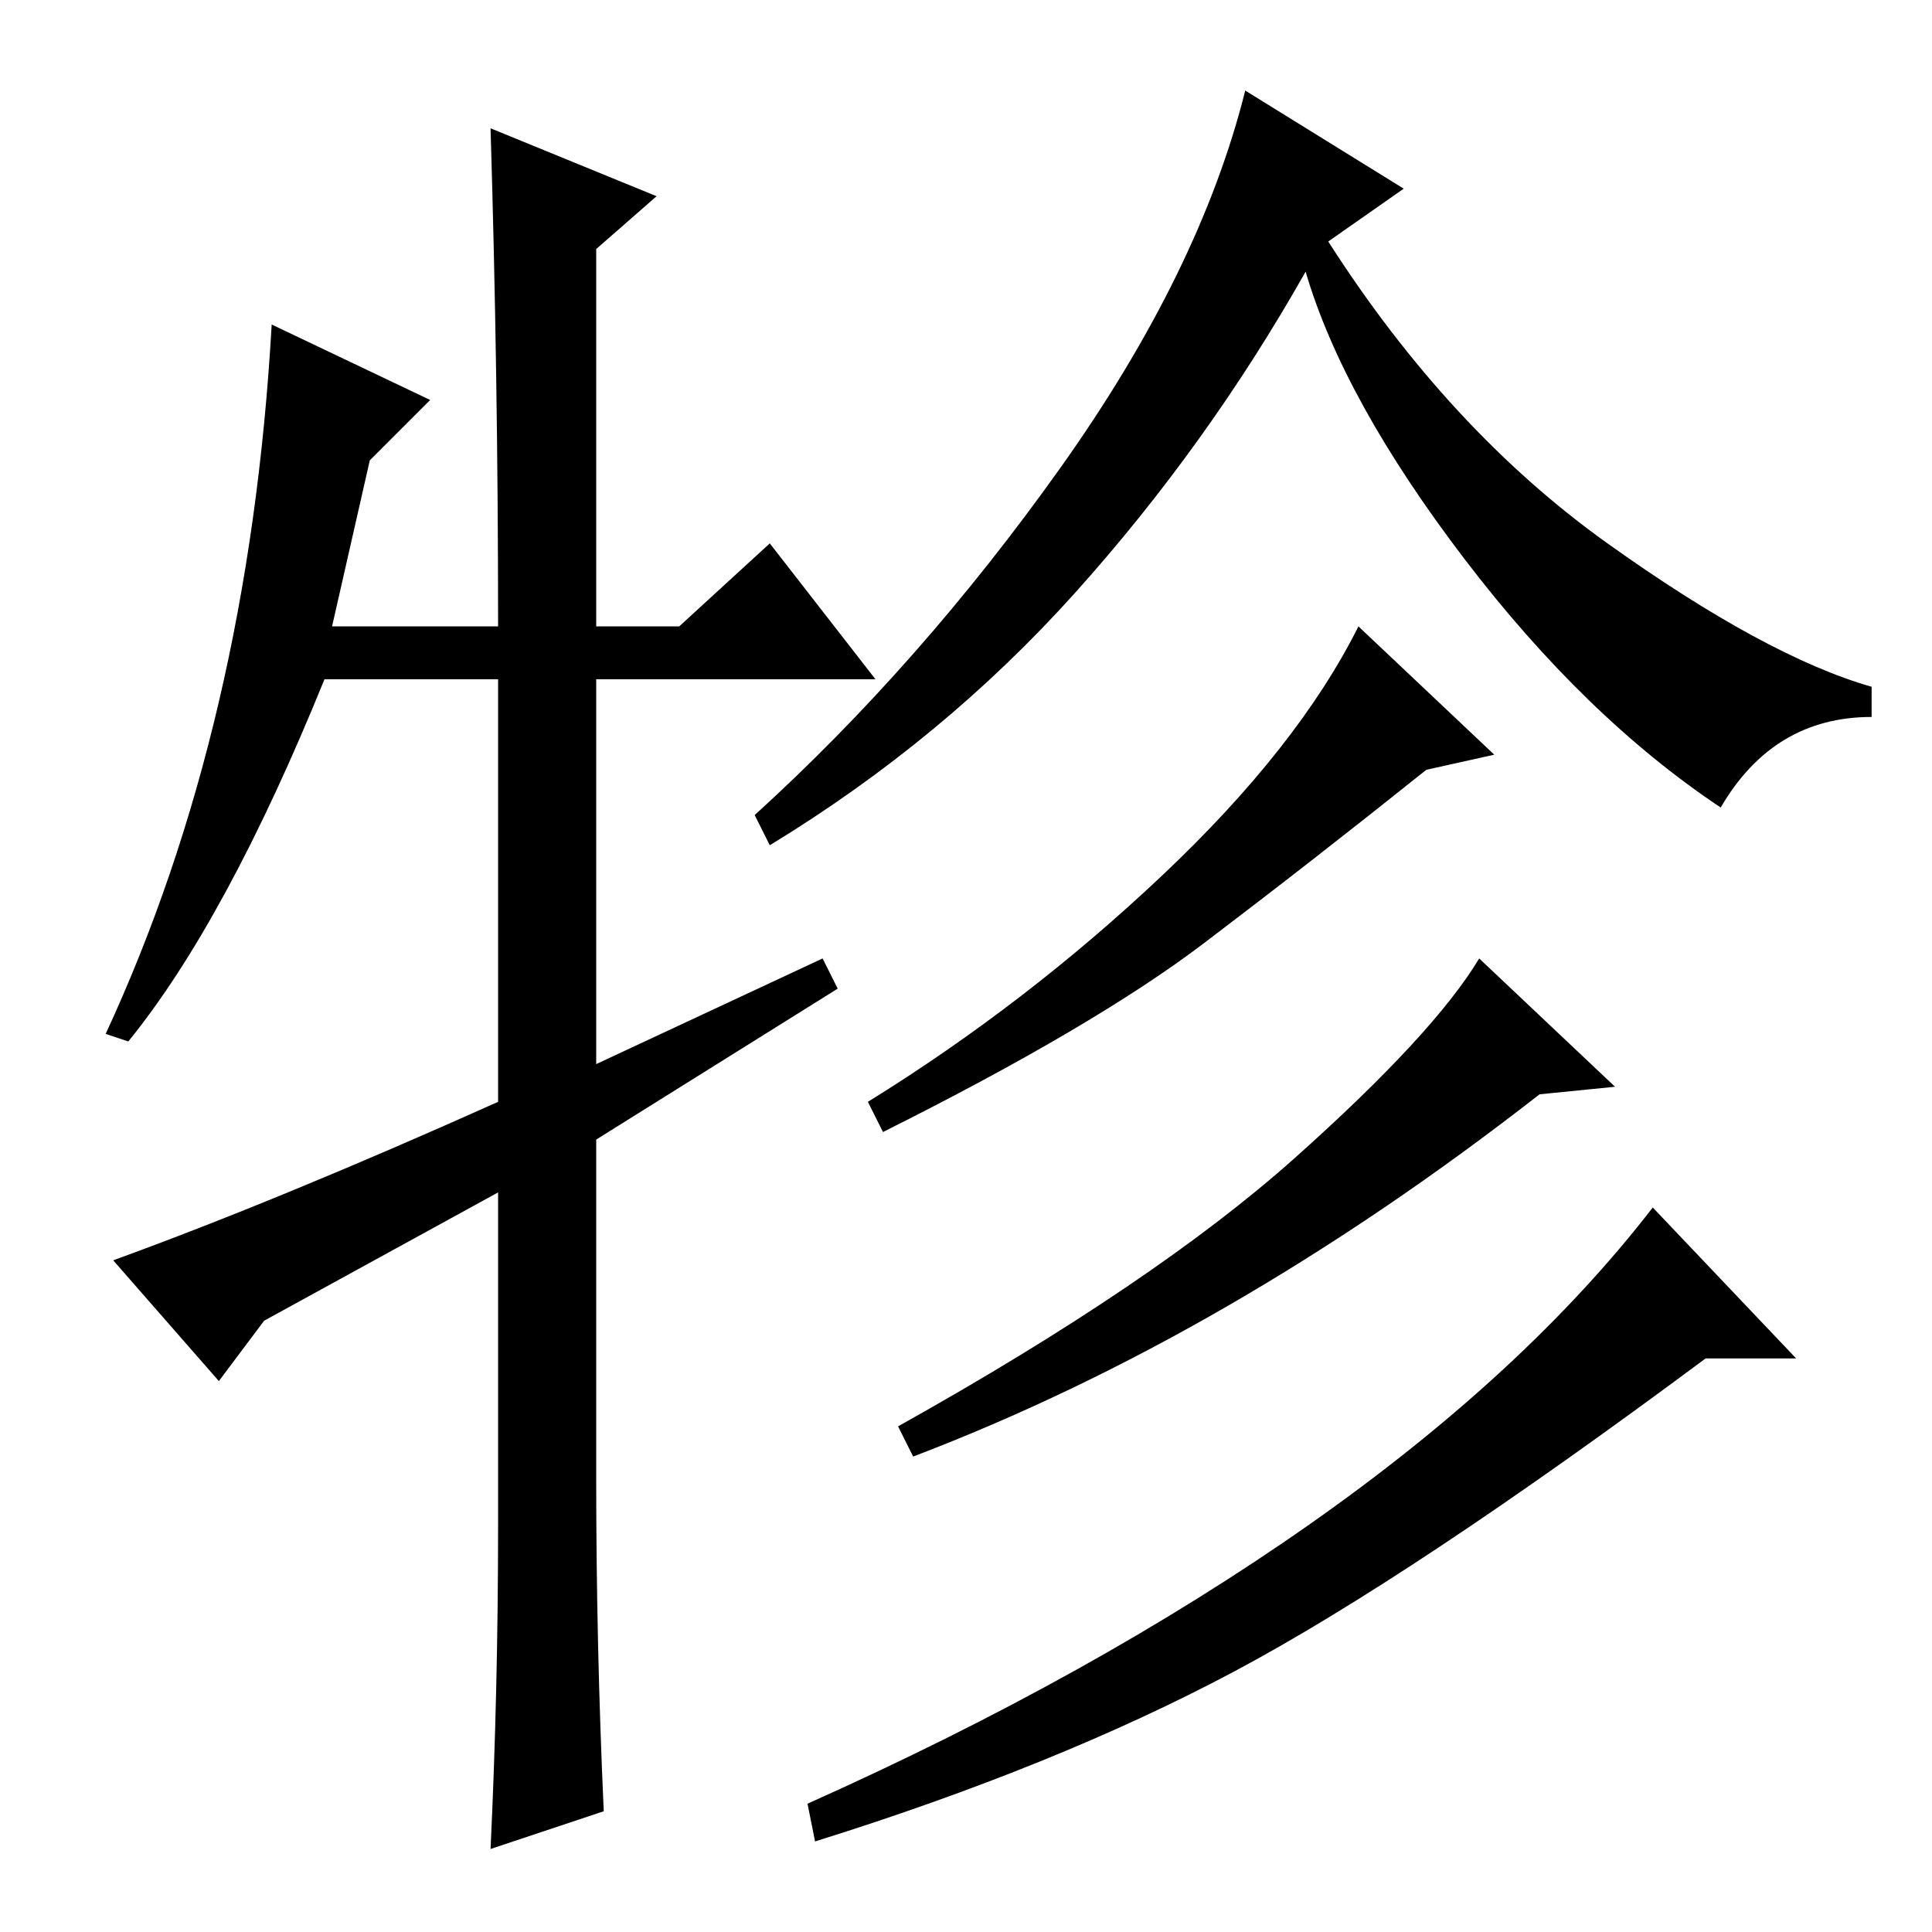 <?xml version="1.0" standalone="no"?>
<!DOCTYPE svg PUBLIC "-//W3C//DTD SVG 1.1//EN" "http://www.w3.org/Graphics/SVG/1.1/DTD/svg11.dtd" >
<svg xmlns="http://www.w3.org/2000/svg" xmlns:xlink="http://www.w3.org/1999/xlink" version="1.1" viewBox="0 -36 256 256">
  <g transform="matrix(1 0 0 -1 0 220)">
   <path fill="currentColor"
d="M102 184l14 -18h-37v-51l30 14l2 -4l-32 -20v-45q0 -22 1 -44l-15 -5q1 21 1 43v44l-31 -17l-6 -8l-14 16q22 8 51 21v56h-23q-13 -32 -26 -48l-3 1q19 41 22 94l21 -10l-8 -8l-5 -22h22q0 33 -1 66l22 -9l-8 -7v-50h11zM140.5 194q18.5 26 24.5 50l21 -13l-10 -7
q16 -25 37 -40t35 -19v-4q-13 0 -20 -12q-18 12 -34 33t-21 38q-13 -23 -30.5 -42.5t-40.5 -33.5l-2 4q22 20 40.5 46zM189 154q-15 -12 -29.5 -23t-42.5 -25l-2 4q21 13 39 30t26 33l18 -17zM171.5 102.5q18.5 16.5 24.5 26.5l18 -17l-10 -1q-41 -32 -83 -48l-2 4
q34 19 52.5 35.5zM226 76q-39 -29 -62.5 -41.5t-55.5 -22.5l-1 5q38 17 66.5 37t45.5 42l19 -20h-12z" />
  </g>

</svg>
